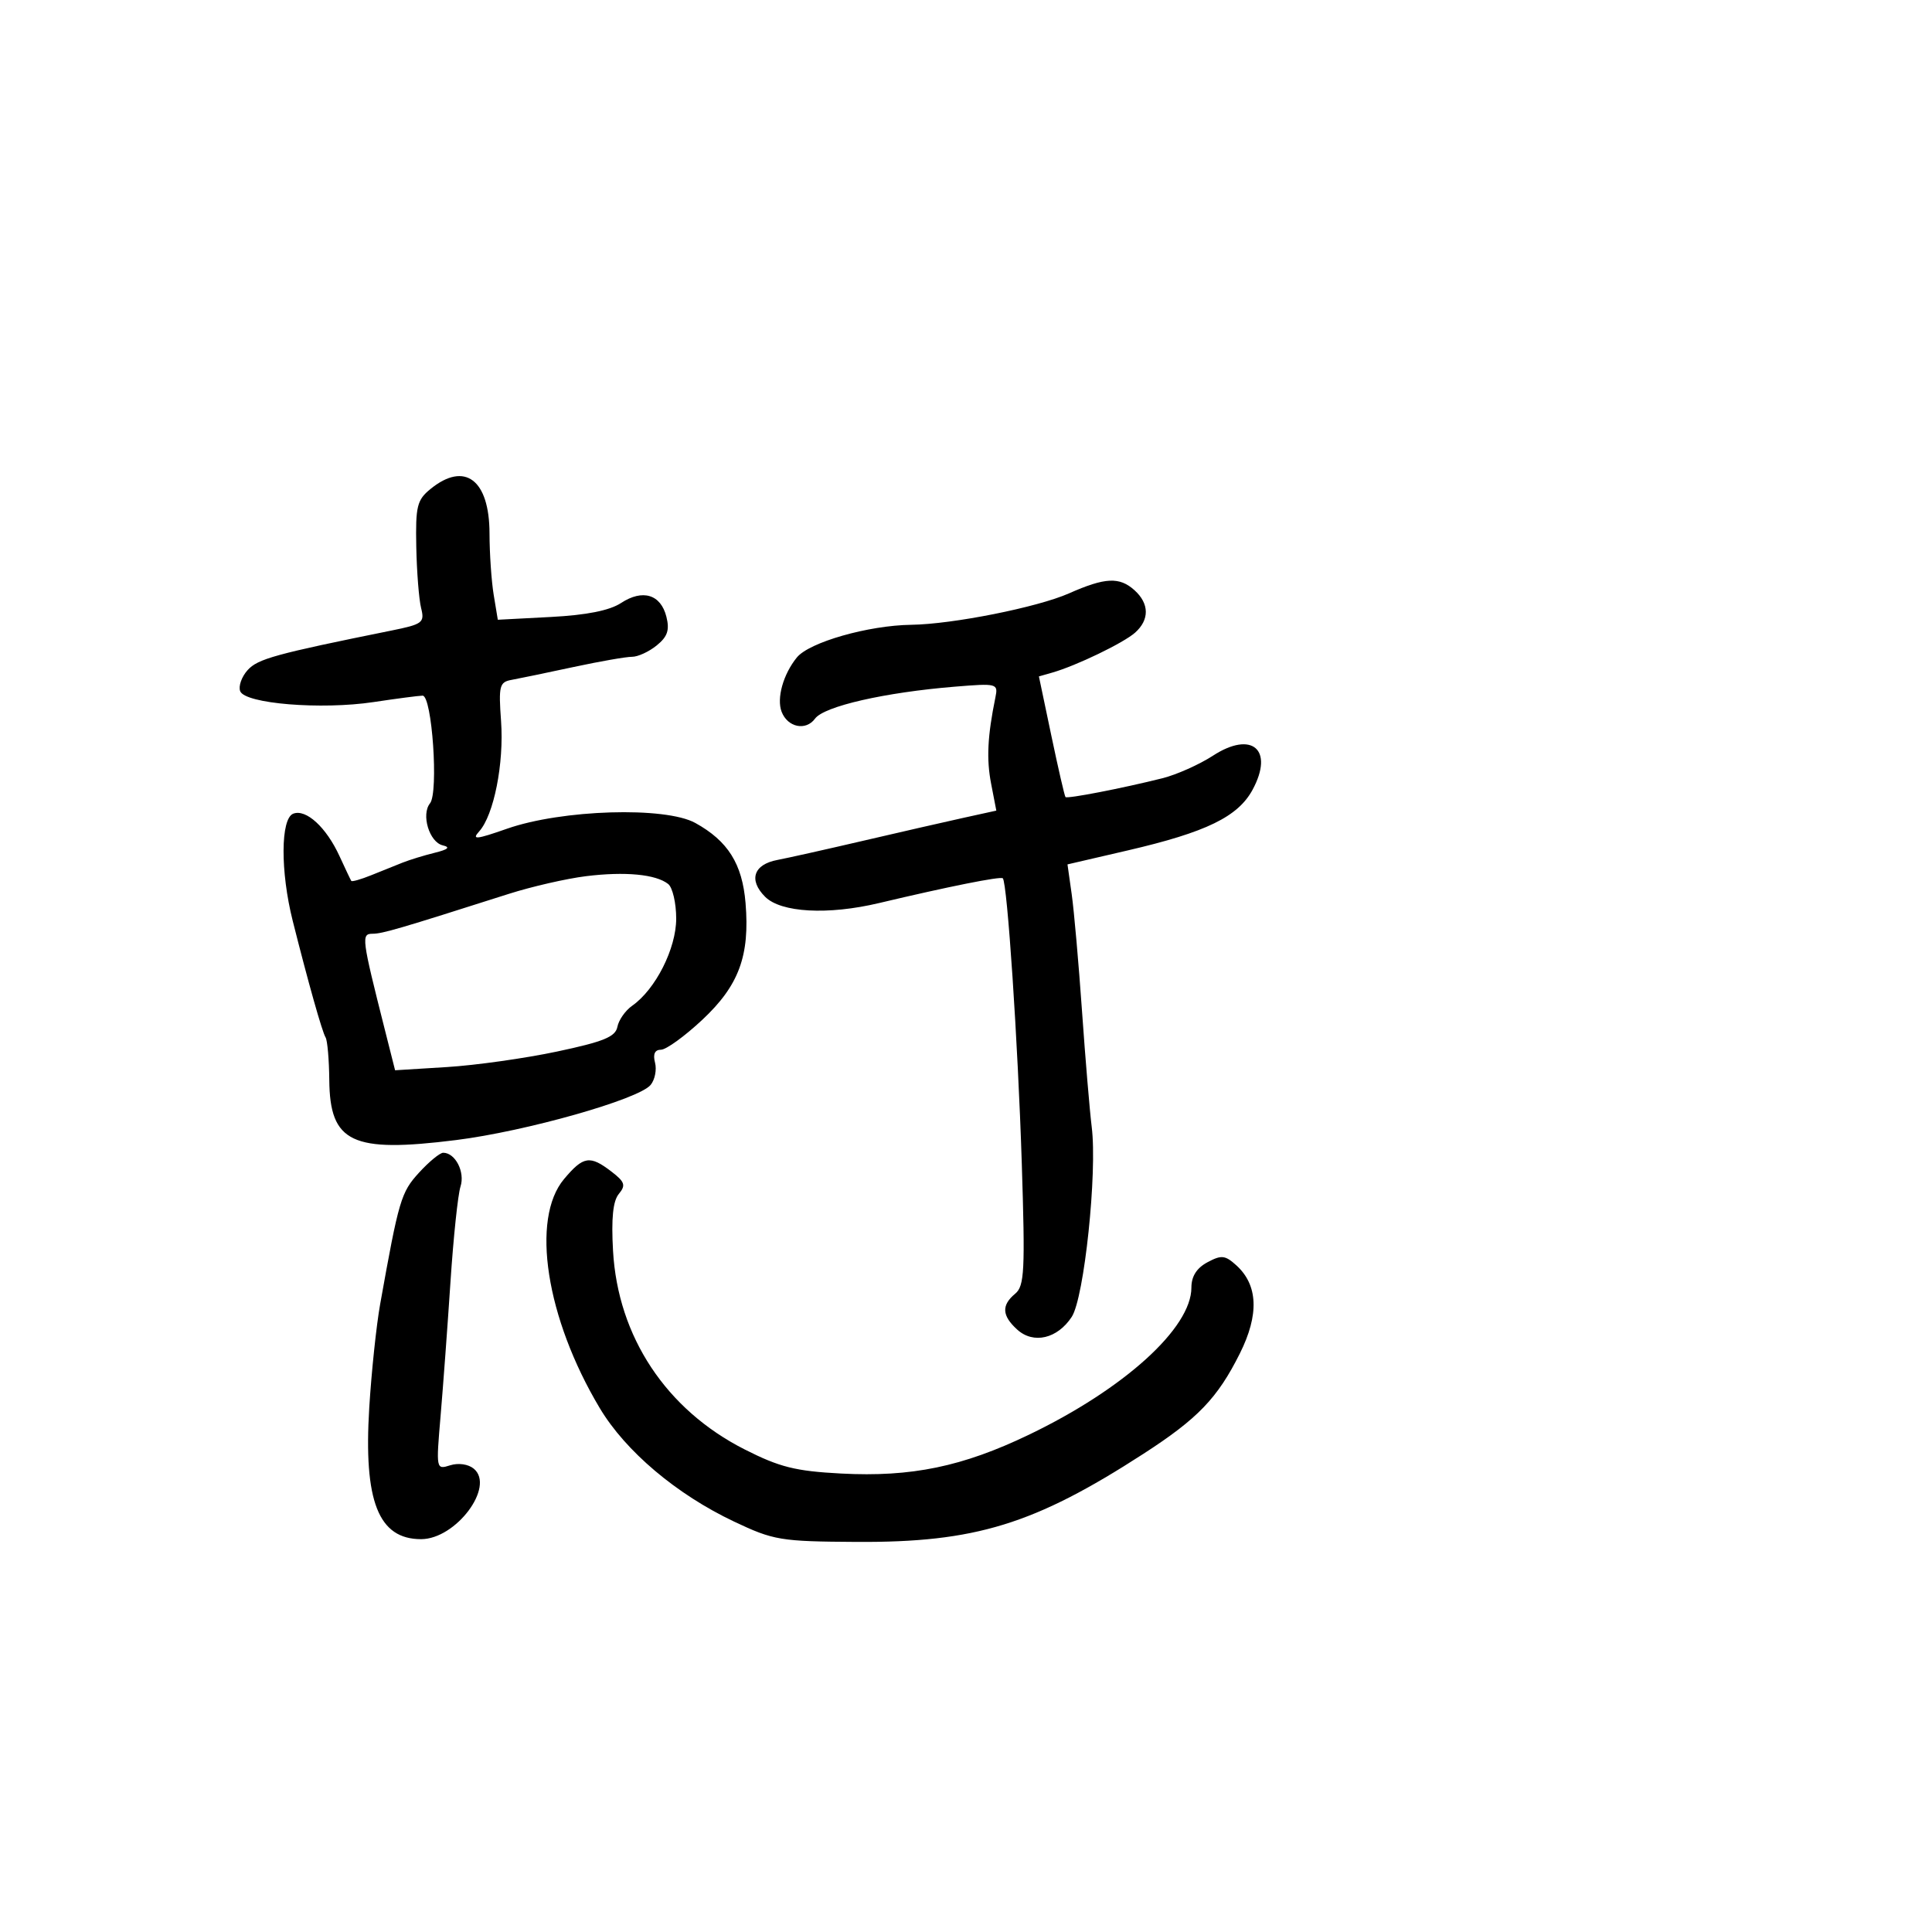 <svg xmlns="http://www.w3.org/2000/svg" width="300" height="300" viewBox="0 0 300 300" version="1.1">
	<path d="M 66.861 75.918 C 64.753 77.630, 64.515 78.594, 64.639 84.908 C 64.716 88.798, 65.054 93.077, 65.390 94.418 C 65.959 96.685, 65.634 96.930, 60.751 97.918 C 42.761 101.555, 40.035 102.304, 38.459 104.045 C 37.523 105.079, 36.999 106.555, 37.295 107.325 C 38.042 109.274, 49.871 110.241, 58 109.018 C 61.575 108.480, 65.003 108.031, 65.618 108.020 C 67.087 107.994, 68.127 123.055, 66.773 124.737 C 65.365 126.485, 66.664 130.774, 68.751 131.267 C 69.976 131.556, 69.602 131.901, 67.500 132.418 C 65.850 132.824, 63.600 133.515, 62.500 133.953 C 61.400 134.392, 59.204 135.274, 57.621 135.913 C 56.037 136.552, 54.654 136.946, 54.547 136.787 C 54.439 136.629, 53.619 134.901, 52.723 132.947 C 50.667 128.464, 47.530 125.583, 45.537 126.347 C 43.562 127.105, 43.522 135.318, 45.456 143 C 47.870 152.590, 50.025 160.231, 50.558 161.094 C 50.842 161.554, 51.100 164.533, 51.131 167.715 C 51.226 177.442, 54.629 179.053, 70.804 177.030 C 81.641 175.675, 99.164 170.712, 101.024 168.471 C 101.691 167.668, 102 166.108, 101.712 165.005 C 101.365 163.679, 101.678 163, 102.636 163 C 103.434 163, 106.315 160.914, 109.041 158.365 C 114.736 153.038, 116.448 148.418, 115.768 140.216 C 115.264 134.142, 113.030 130.583, 107.968 127.789 C 103.295 125.210, 87.245 125.701, 78.729 128.683 C 73.921 130.367, 73.199 130.436, 74.404 129.102 C 76.685 126.574, 78.280 118.541, 77.804 111.968 C 77.408 106.495, 77.557 105.911, 79.434 105.571 C 80.570 105.366, 84.875 104.472, 89 103.586 C 93.125 102.699, 97.238 101.980, 98.139 101.987 C 99.041 101.994, 100.763 101.203, 101.966 100.229 C 103.653 98.863, 103.998 97.842, 103.477 95.765 C 102.605 92.291, 99.788 91.438, 96.439 93.632 C 94.656 94.800, 91.086 95.512, 85.543 95.802 L 77.300 96.235 76.661 92.368 C 76.310 90.240, 76.017 85.945, 76.011 82.821 C 75.995 74.488, 72.171 71.604, 66.861 75.918 M 166 92.136 C 161.119 94.300, 147.916 96.931, 141.500 97.017 C 134.835 97.107, 125.662 99.726, 123.737 102.089 C 121.618 104.690, 120.568 108.431, 121.369 110.520 C 122.302 112.951, 125.137 113.534, 126.560 111.587 C 127.961 109.671, 137.377 107.519, 148.260 106.627 C 154.832 106.089, 155.007 106.135, 154.567 108.287 C 153.338 114.302, 153.161 117.865, 153.899 121.685 L 154.708 125.871 149.604 126.993 C 146.797 127.610, 139.775 129.216, 134 130.562 C 128.225 131.907, 122.243 133.245, 120.707 133.534 C 117.011 134.230, 116.206 136.651, 118.806 139.250 C 121.268 141.712, 128.551 142.114, 136.500 140.226 C 147.282 137.665, 155.378 136.045, 155.715 136.382 C 156.410 137.077, 158.061 161.838, 158.658 180.517 C 159.196 197.363, 159.079 199.690, 157.633 200.890 C 155.477 202.679, 155.572 204.303, 157.960 206.464 C 160.482 208.746, 164.195 207.877, 166.419 204.483 C 168.356 201.527, 170.406 182.056, 169.522 175 C 169.213 172.525, 168.534 164.425, 168.014 157 C 167.494 149.575, 166.774 141.413, 166.414 138.862 L 165.759 134.223 175.129 132.049 C 187.304 129.225, 192.244 126.820, 194.509 122.613 C 197.865 116.382, 194.390 113.417, 188.339 117.348 C 186.227 118.719, 182.700 120.293, 180.500 120.845 C 174.318 122.396, 165.729 124.064, 165.449 123.767 C 165.310 123.620, 164.325 119.345, 163.259 114.267 L 161.321 105.033 163.410 104.436 C 167.119 103.376, 174.450 99.840, 176.250 98.243 C 178.506 96.241, 178.476 93.741, 176.171 91.655 C 173.841 89.546, 171.604 89.652, 166 92.136 M 91 136.053 C 87.975 136.426, 82.575 137.663, 79 138.802 C 61.918 144.245, 59.388 144.985, 57.856 144.992 C 56.072 145.001, 56.149 145.608, 59.746 159.845 L 61.349 166.191 69.424 165.691 C 73.866 165.416, 81.549 164.332, 86.498 163.283 C 93.733 161.749, 95.569 160.997, 95.868 159.448 C 96.072 158.388, 97.104 156.915, 98.161 156.175 C 101.795 153.630, 105 147.287, 105 142.642 C 105 140.224, 104.438 137.803, 103.750 137.263 C 101.832 135.756, 97.065 135.304, 91 136.053 M 65.060 182.095 C 62.270 185.150, 61.930 186.300, 59.032 202.500 C 58.441 205.800, 57.680 213.027, 57.339 218.560 C 56.442 233.119, 58.757 239, 65.384 239 C 70.797 239, 76.909 230.830, 73.571 228.059 C 72.714 227.348, 71.174 227.127, 69.897 227.533 C 67.715 228.225, 67.704 228.167, 68.414 219.865 C 68.807 215.264, 69.500 205.875, 69.953 199 C 70.407 192.125, 71.106 185.485, 71.507 184.245 C 72.235 181.992, 70.703 179, 68.821 179 C 68.308 179, 66.615 180.393, 65.060 182.095 M 87.589 183.077 C 82.384 189.263, 84.781 204.672, 93.123 218.638 C 97.136 225.357, 105.042 232.037, 114 236.277 C 120.140 239.183, 121.193 239.358, 133 239.427 C 151.423 239.535, 160.595 236.716, 177.586 225.724 C 186.011 220.274, 189.054 217.105, 192.524 210.165 C 195.540 204.132, 195.354 199.535, 191.971 196.474 C 190.237 194.905, 189.660 194.844, 187.490 196.005 C 185.817 196.901, 185 198.191, 185 199.937 C 185 206.218, 174.566 215.670, 159.794 222.773 C 149.453 227.744, 141.529 229.384, 130.608 228.810 C 123.514 228.438, 121.064 227.824, 115.598 225.050 C 103.441 218.879, 95.948 207.564, 95.192 194.235 C 94.906 189.187, 95.180 186.488, 96.091 185.391 C 97.204 184.049, 97.032 183.528, 94.951 181.928 C 91.601 179.354, 90.588 179.512, 87.589 183.077" stroke="none" fill="black" fill-rule="evenodd"/>
</svg>